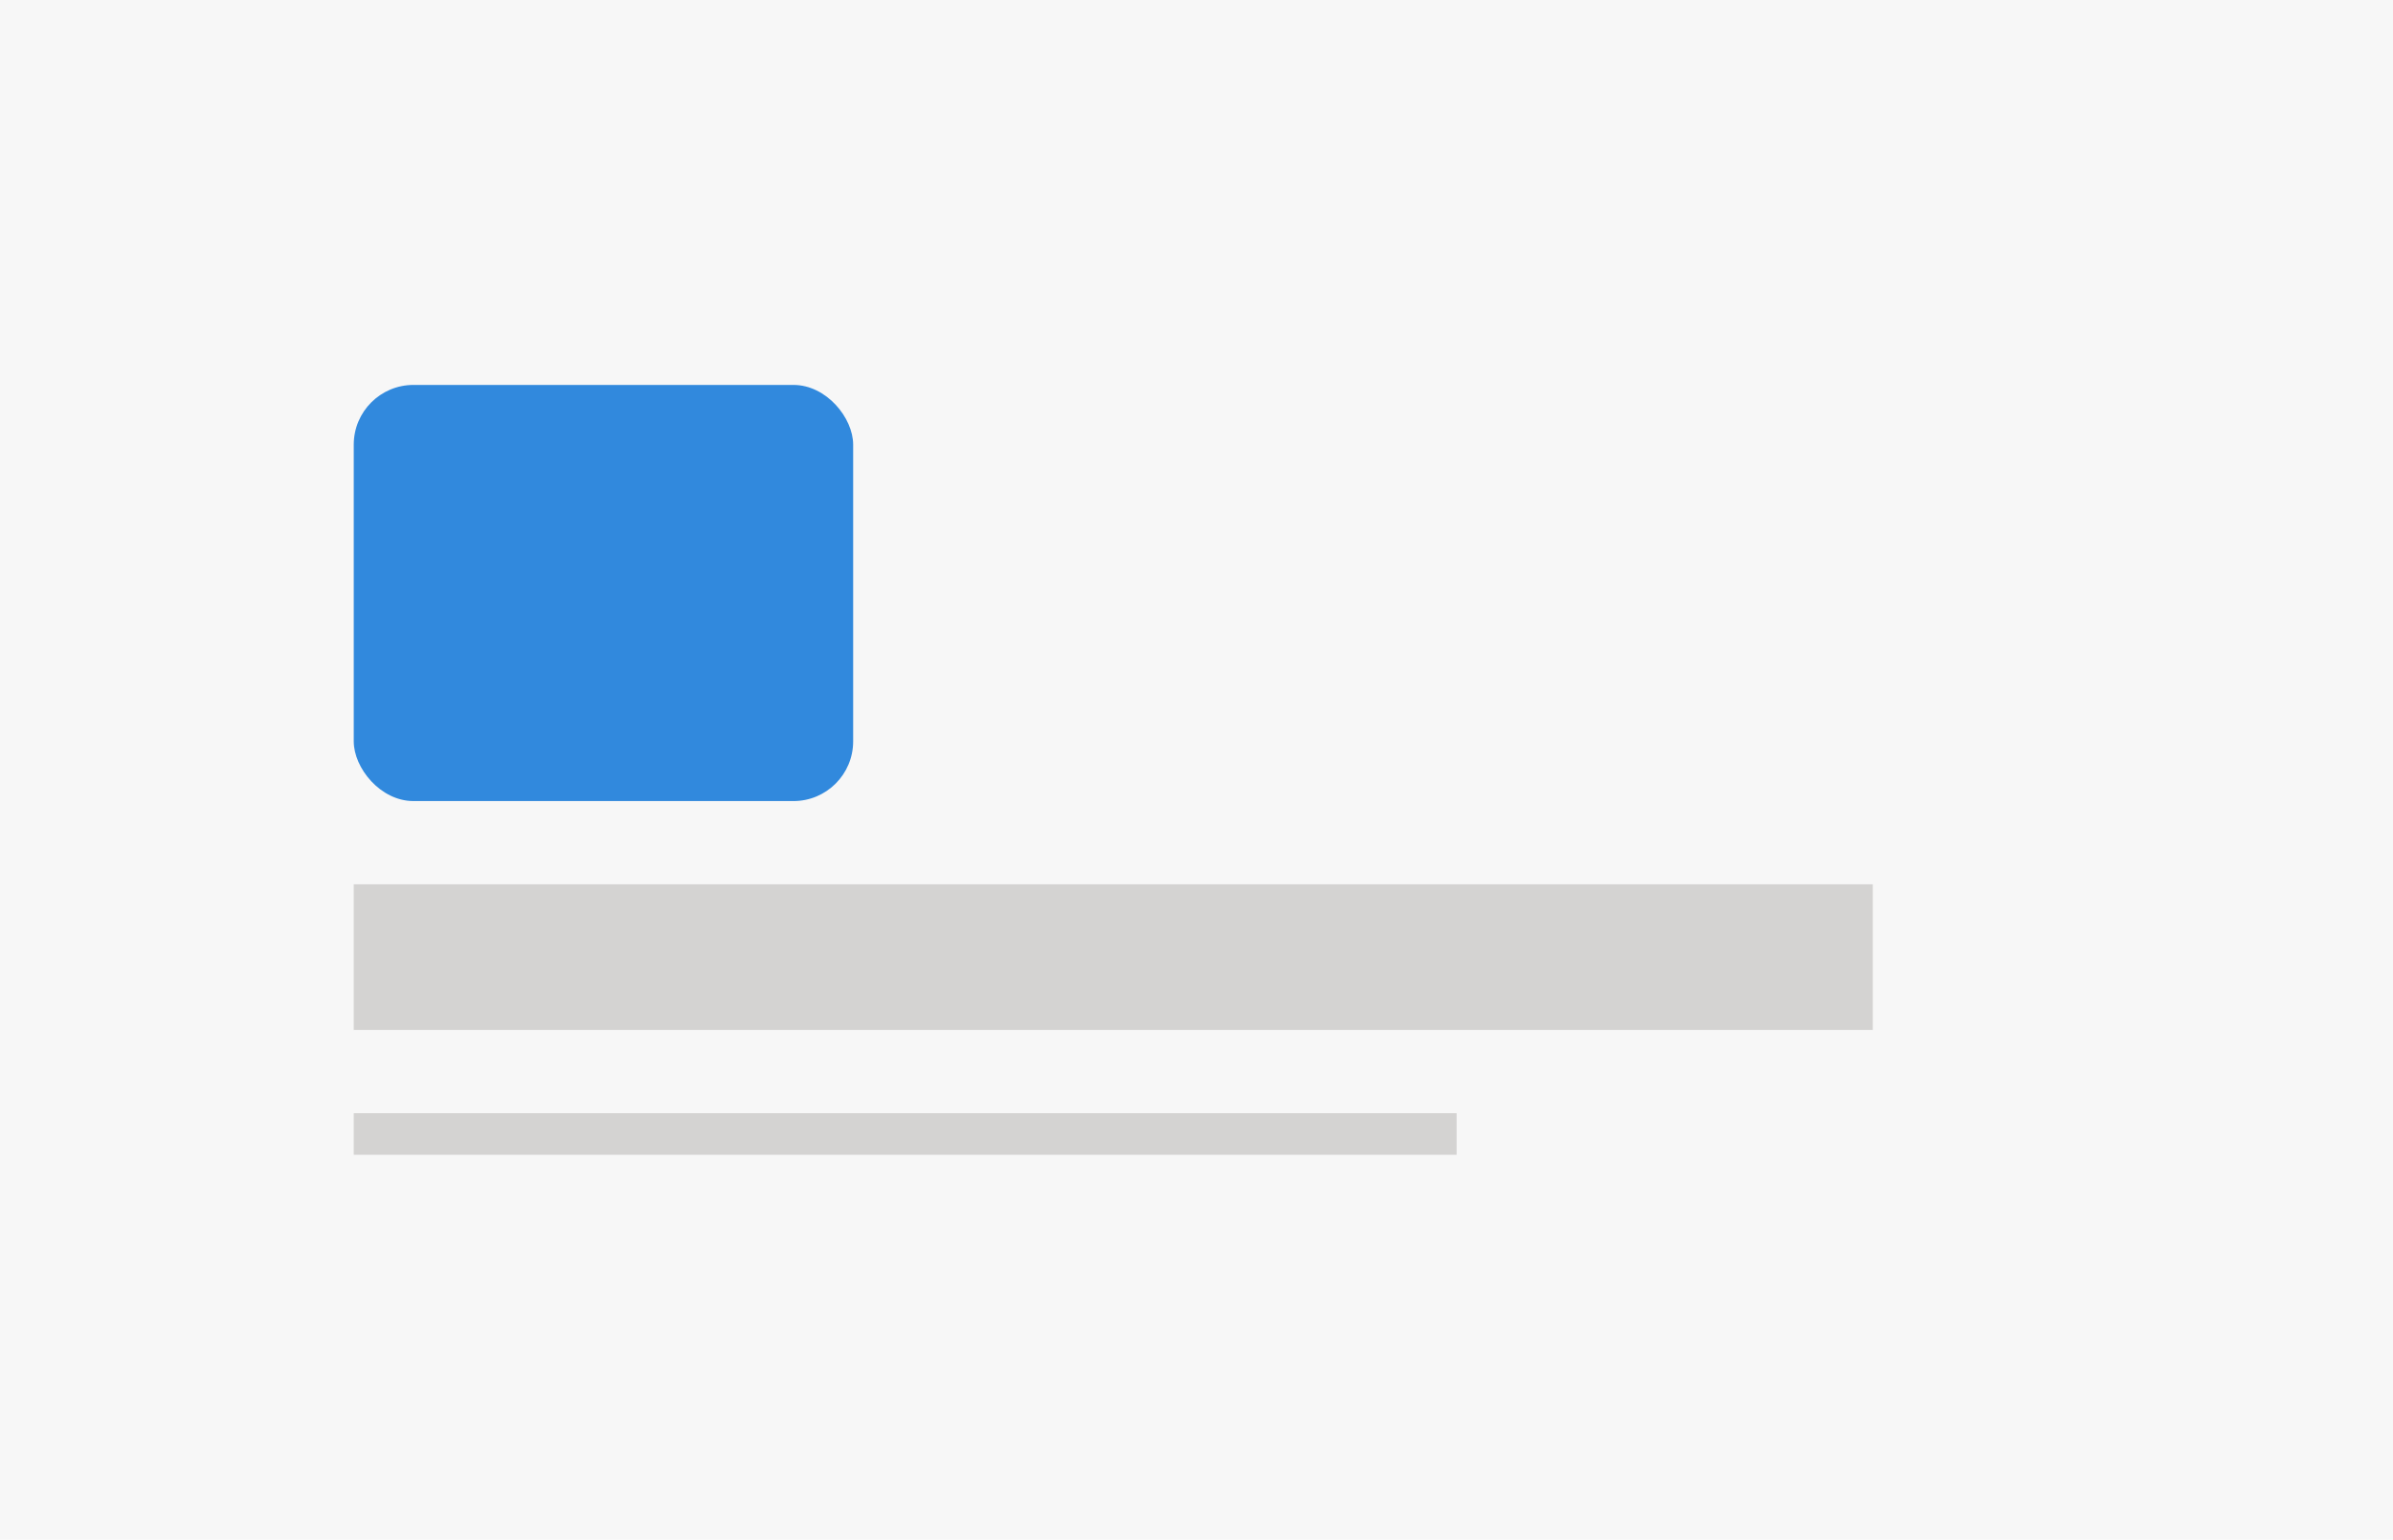 <svg id="Lag_3" data-name="Lag 3" xmlns="http://www.w3.org/2000/svg" viewBox="0 0 115 74"><defs><style>.cls-1{fill:#f7f7f7;}.cls-2{fill:#d4d3d2;}.cls-3{fill:#3189dd;}</style></defs><title>DW</title><rect class="cls-1" width="115" height="74"/><rect class="cls-2" x="17" y="42.5" width="73" height="7"/><rect class="cls-2" x="17" y="53.5" width="53" height="2"/><rect class="cls-3" x="17" y="18.5" width="24" height="20" rx="2.87" ry="2.87"/></svg>